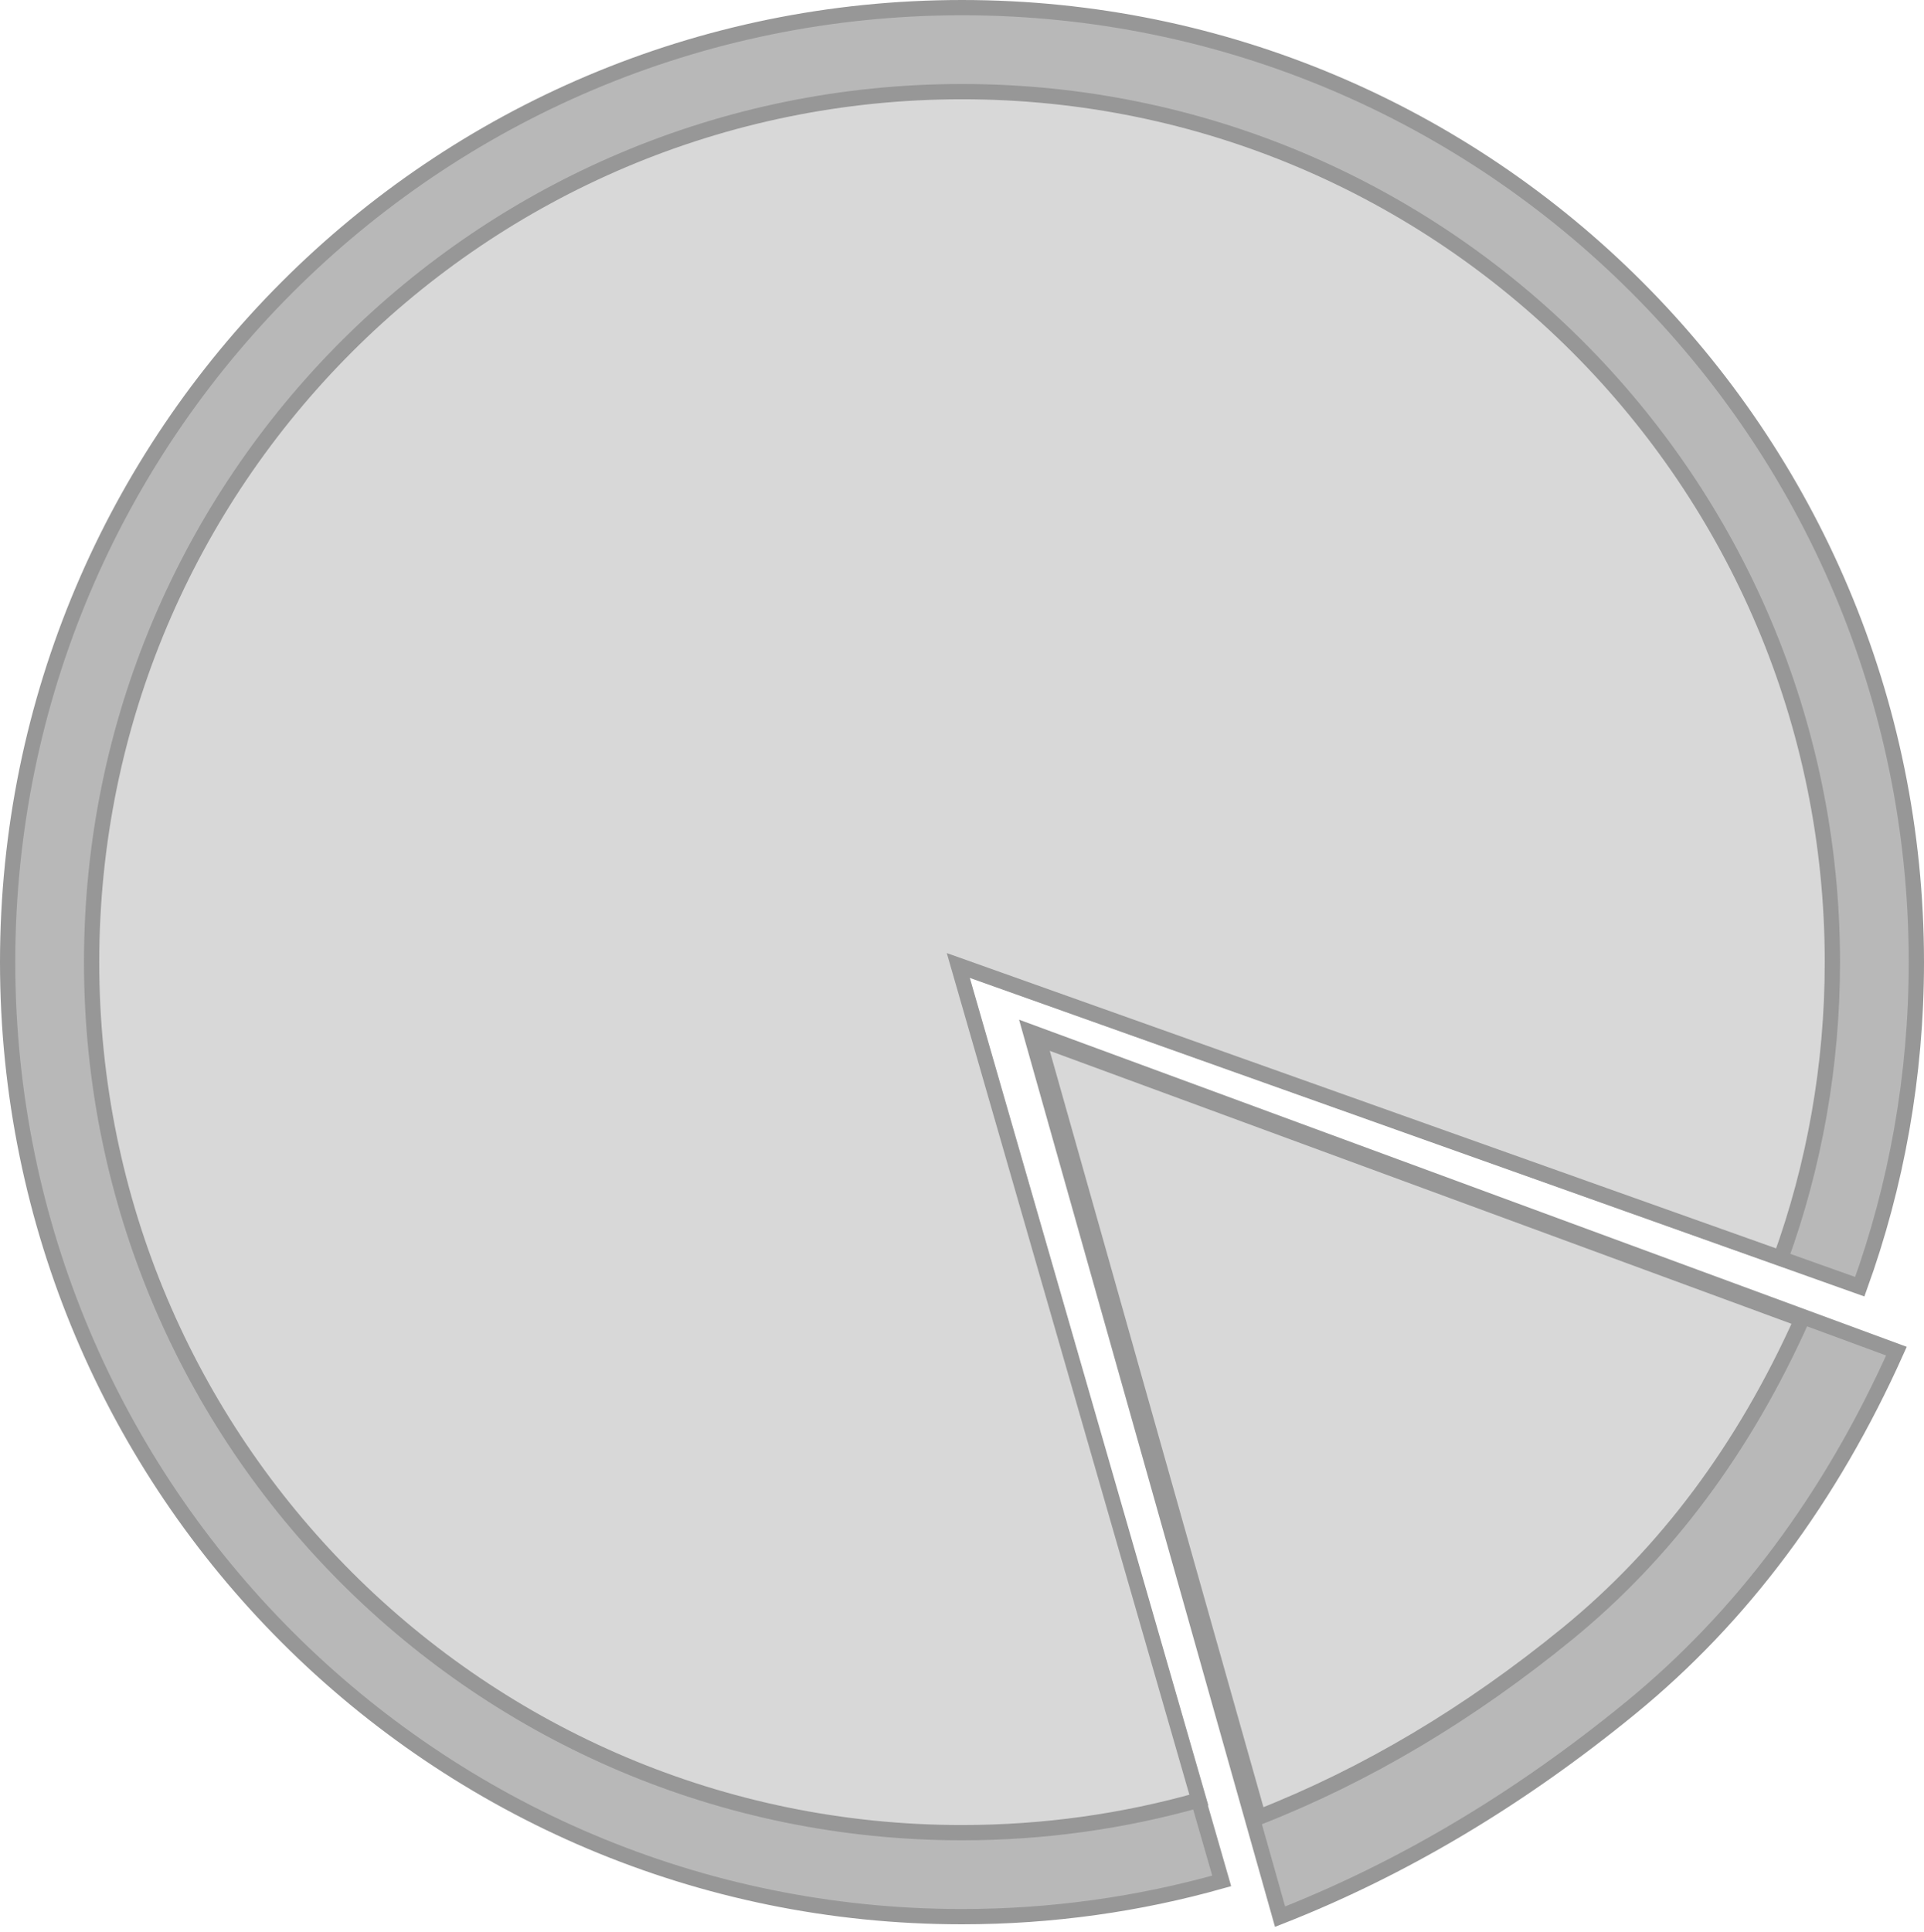 <?xml version="1.0" encoding="UTF-8"?>
<svg width="252px" height="253px" viewBox="0 0 252 253" version="1.1" xmlns="http://www.w3.org/2000/svg" xmlns:xlink="http://www.w3.org/1999/xlink">
    <!-- Generator: Sketch 57 (83077) - https://sketch.com -->
    <title>Group</title>
    <desc>Created with Sketch.</desc>
    <g id="Page-1" stroke="none" stroke-width="1" fill="none" fill-rule="evenodd">
        <g id="Artboard" transform="translate(-2, -2)" stroke="#979797" stroke-width="2">
            <g id="Group" transform="translate(128, 128) rotate(90) translate(-128, -128) translate(3, 3)">
                <path d="M125,2.84217094e-14 C139.923,2.84217094e-14 154.235,2.615 167.503,7.412 L125.446,125.54 L245.316,90.984 C248.367,101.799 250,113.209 250,125 C250,194.036 194.036,250 125,250 C55.964,250 0,194.036 0,125 C0,55.964 55.964,2.84217094e-14 125,2.84217094e-14 Z" id="Path" fill="#B8B8B8"></path>
                <path d="M125,11 C138.61,11 151.662,13.385 163.763,17.76 L125.406,125.493 L234.728,93.977 C237.511,103.841 239,114.246 239,125 C239,187.96 187.96,239 125,239 C62.04,239 11,187.96 11,125 C11,62.04 62.04,11 125,11 Z" id="Path" fill="#D8D8D8"></path>
                <path d="M134.151,116.03 L175.941,2.611 C195.135,11.212 210.707,22.814 222.655,37.416 C234.602,52.019 243.718,67.328 250,83.342 L134.151,116.03 Z" id="Path-2" fill="#B8B8B8"></path>
                <path d="M135,115 L171.794,15 C188.694,22.583 202.404,32.812 212.924,45.687 C223.443,58.562 231.469,72.06 237,86.179 L135,115 Z" id="Path-2-Copy" fill="#D8D8D8"></path>
            </g>
        </g>
    </g>
</svg>
